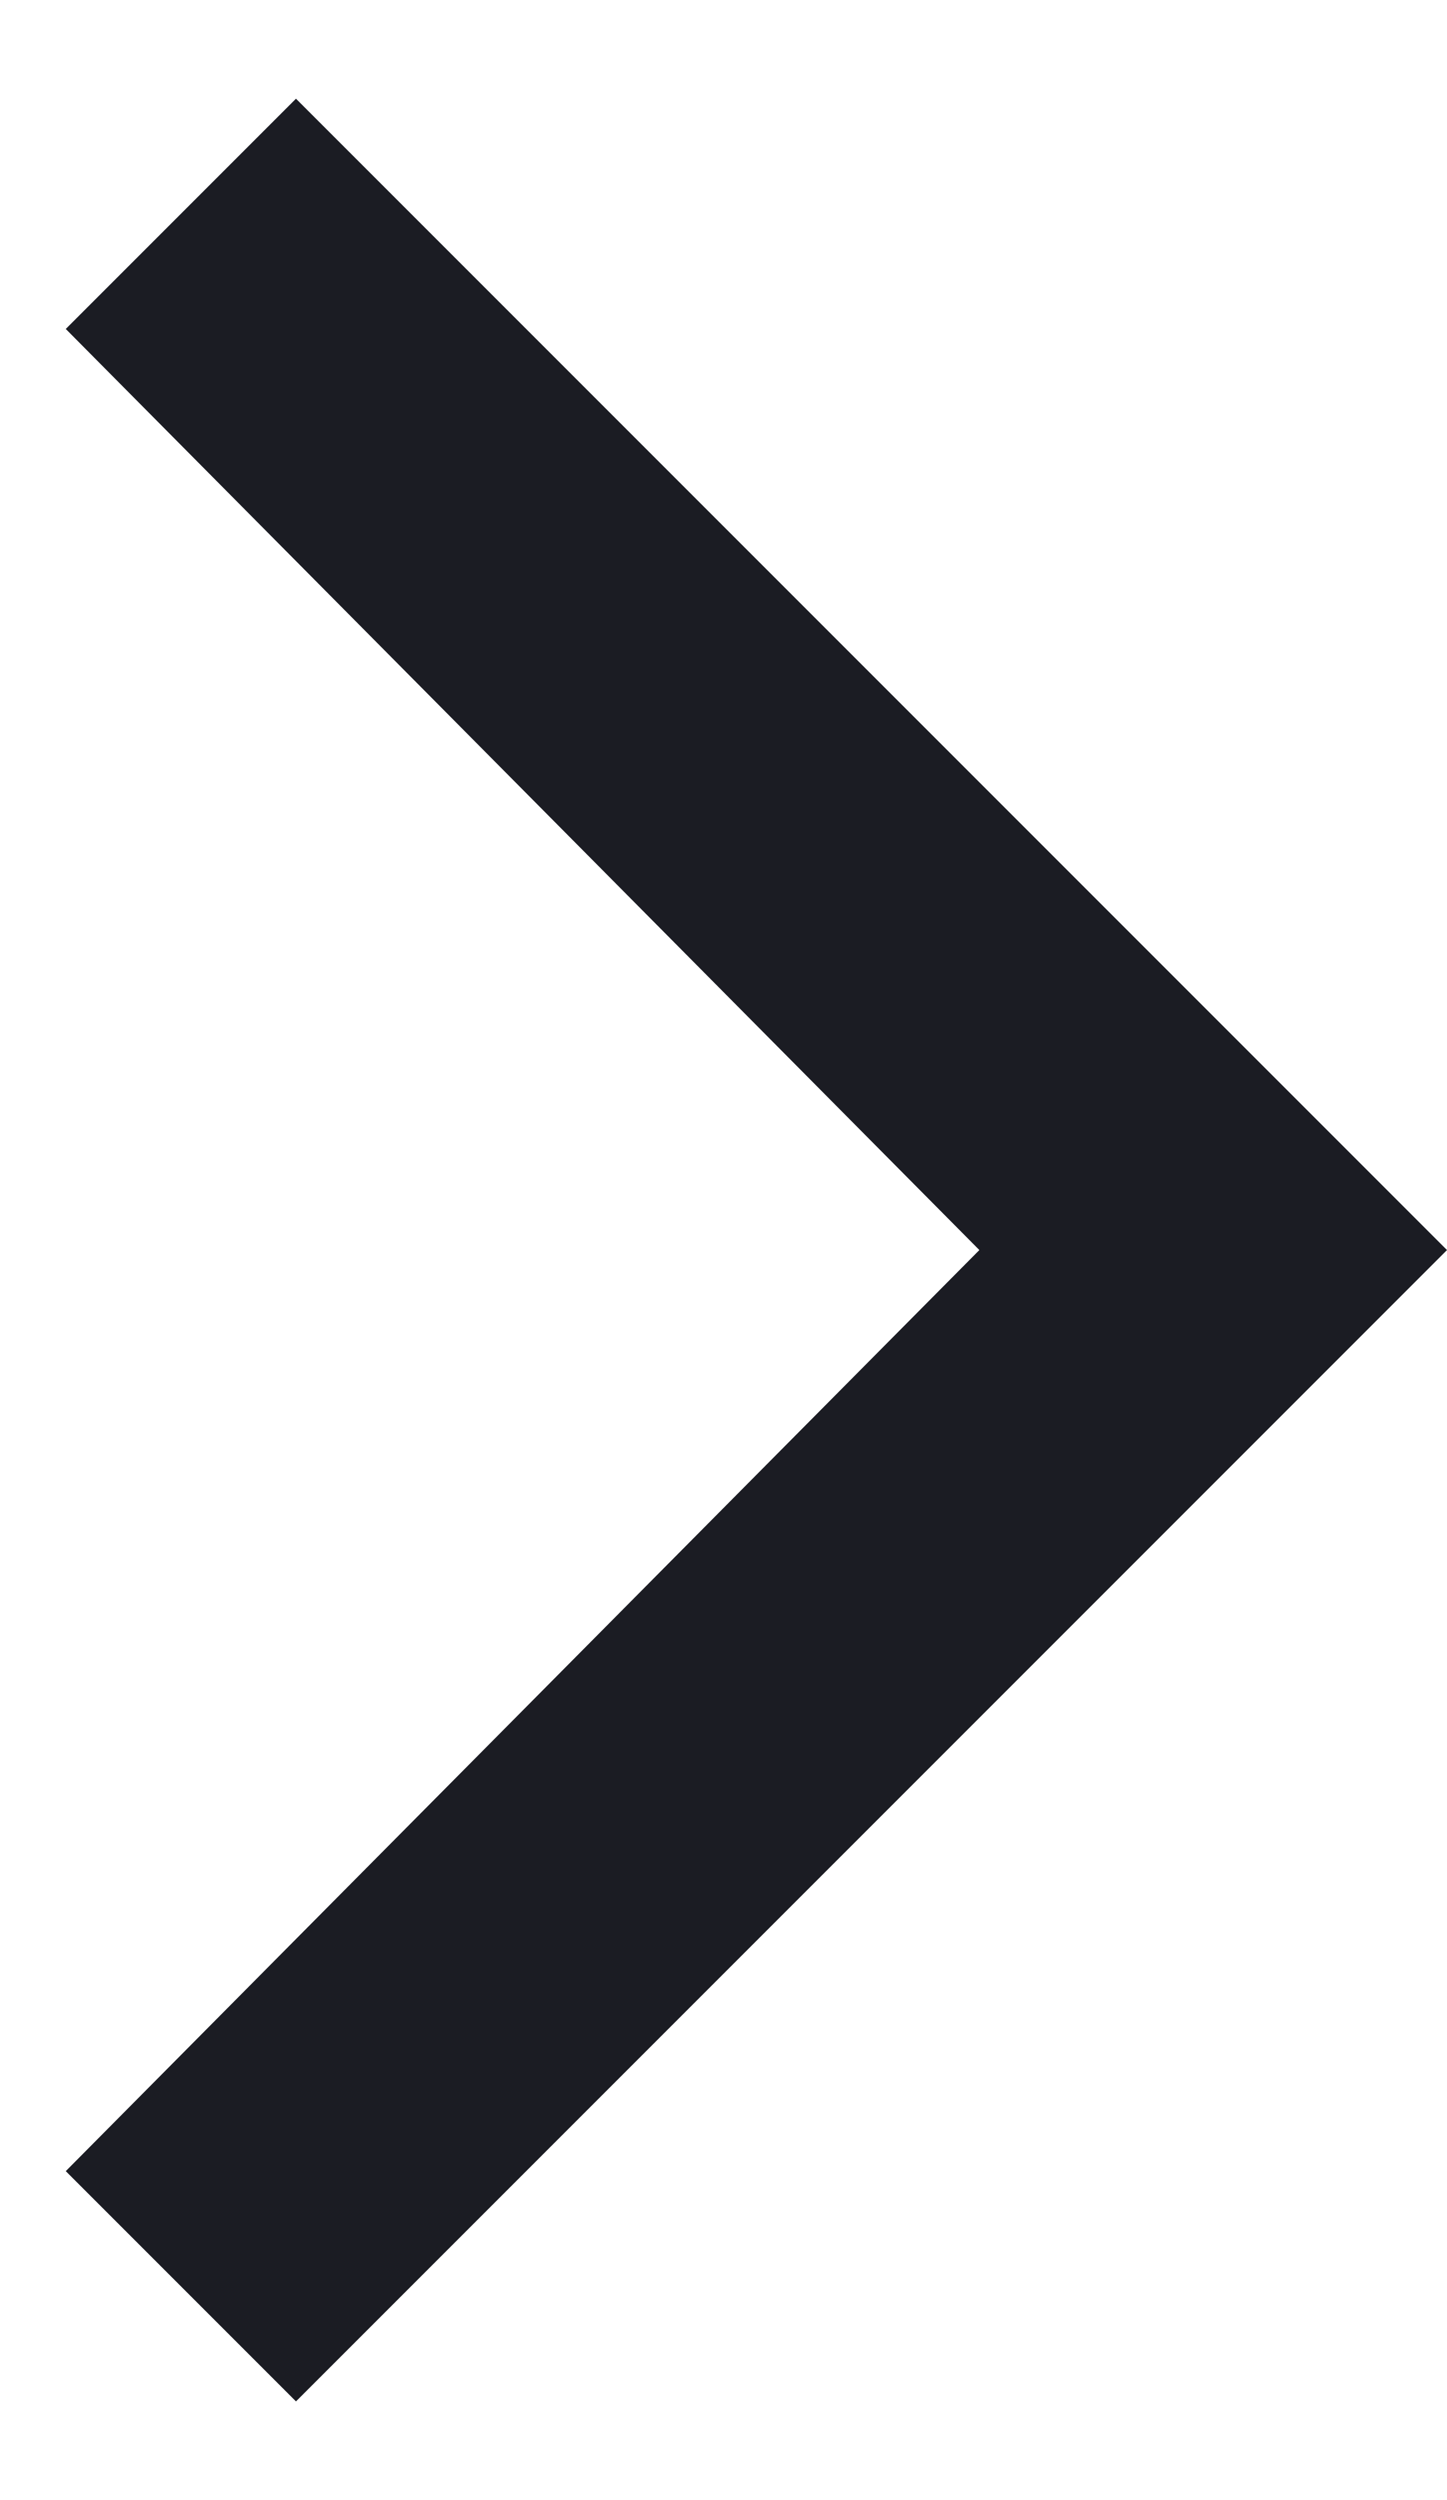 <svg xmlns="http://www.w3.org/2000/svg" width="11" height="19" viewBox="0 0 11 19">
  <polygon fill="#1B1C23" points="25.25 30.25 27 28.5 20.055 21.5 27 14.5 25.25 12.75 16.5 21.5" transform="matrix(-1 0 0 1 27.5 -12)"/>
</svg>
